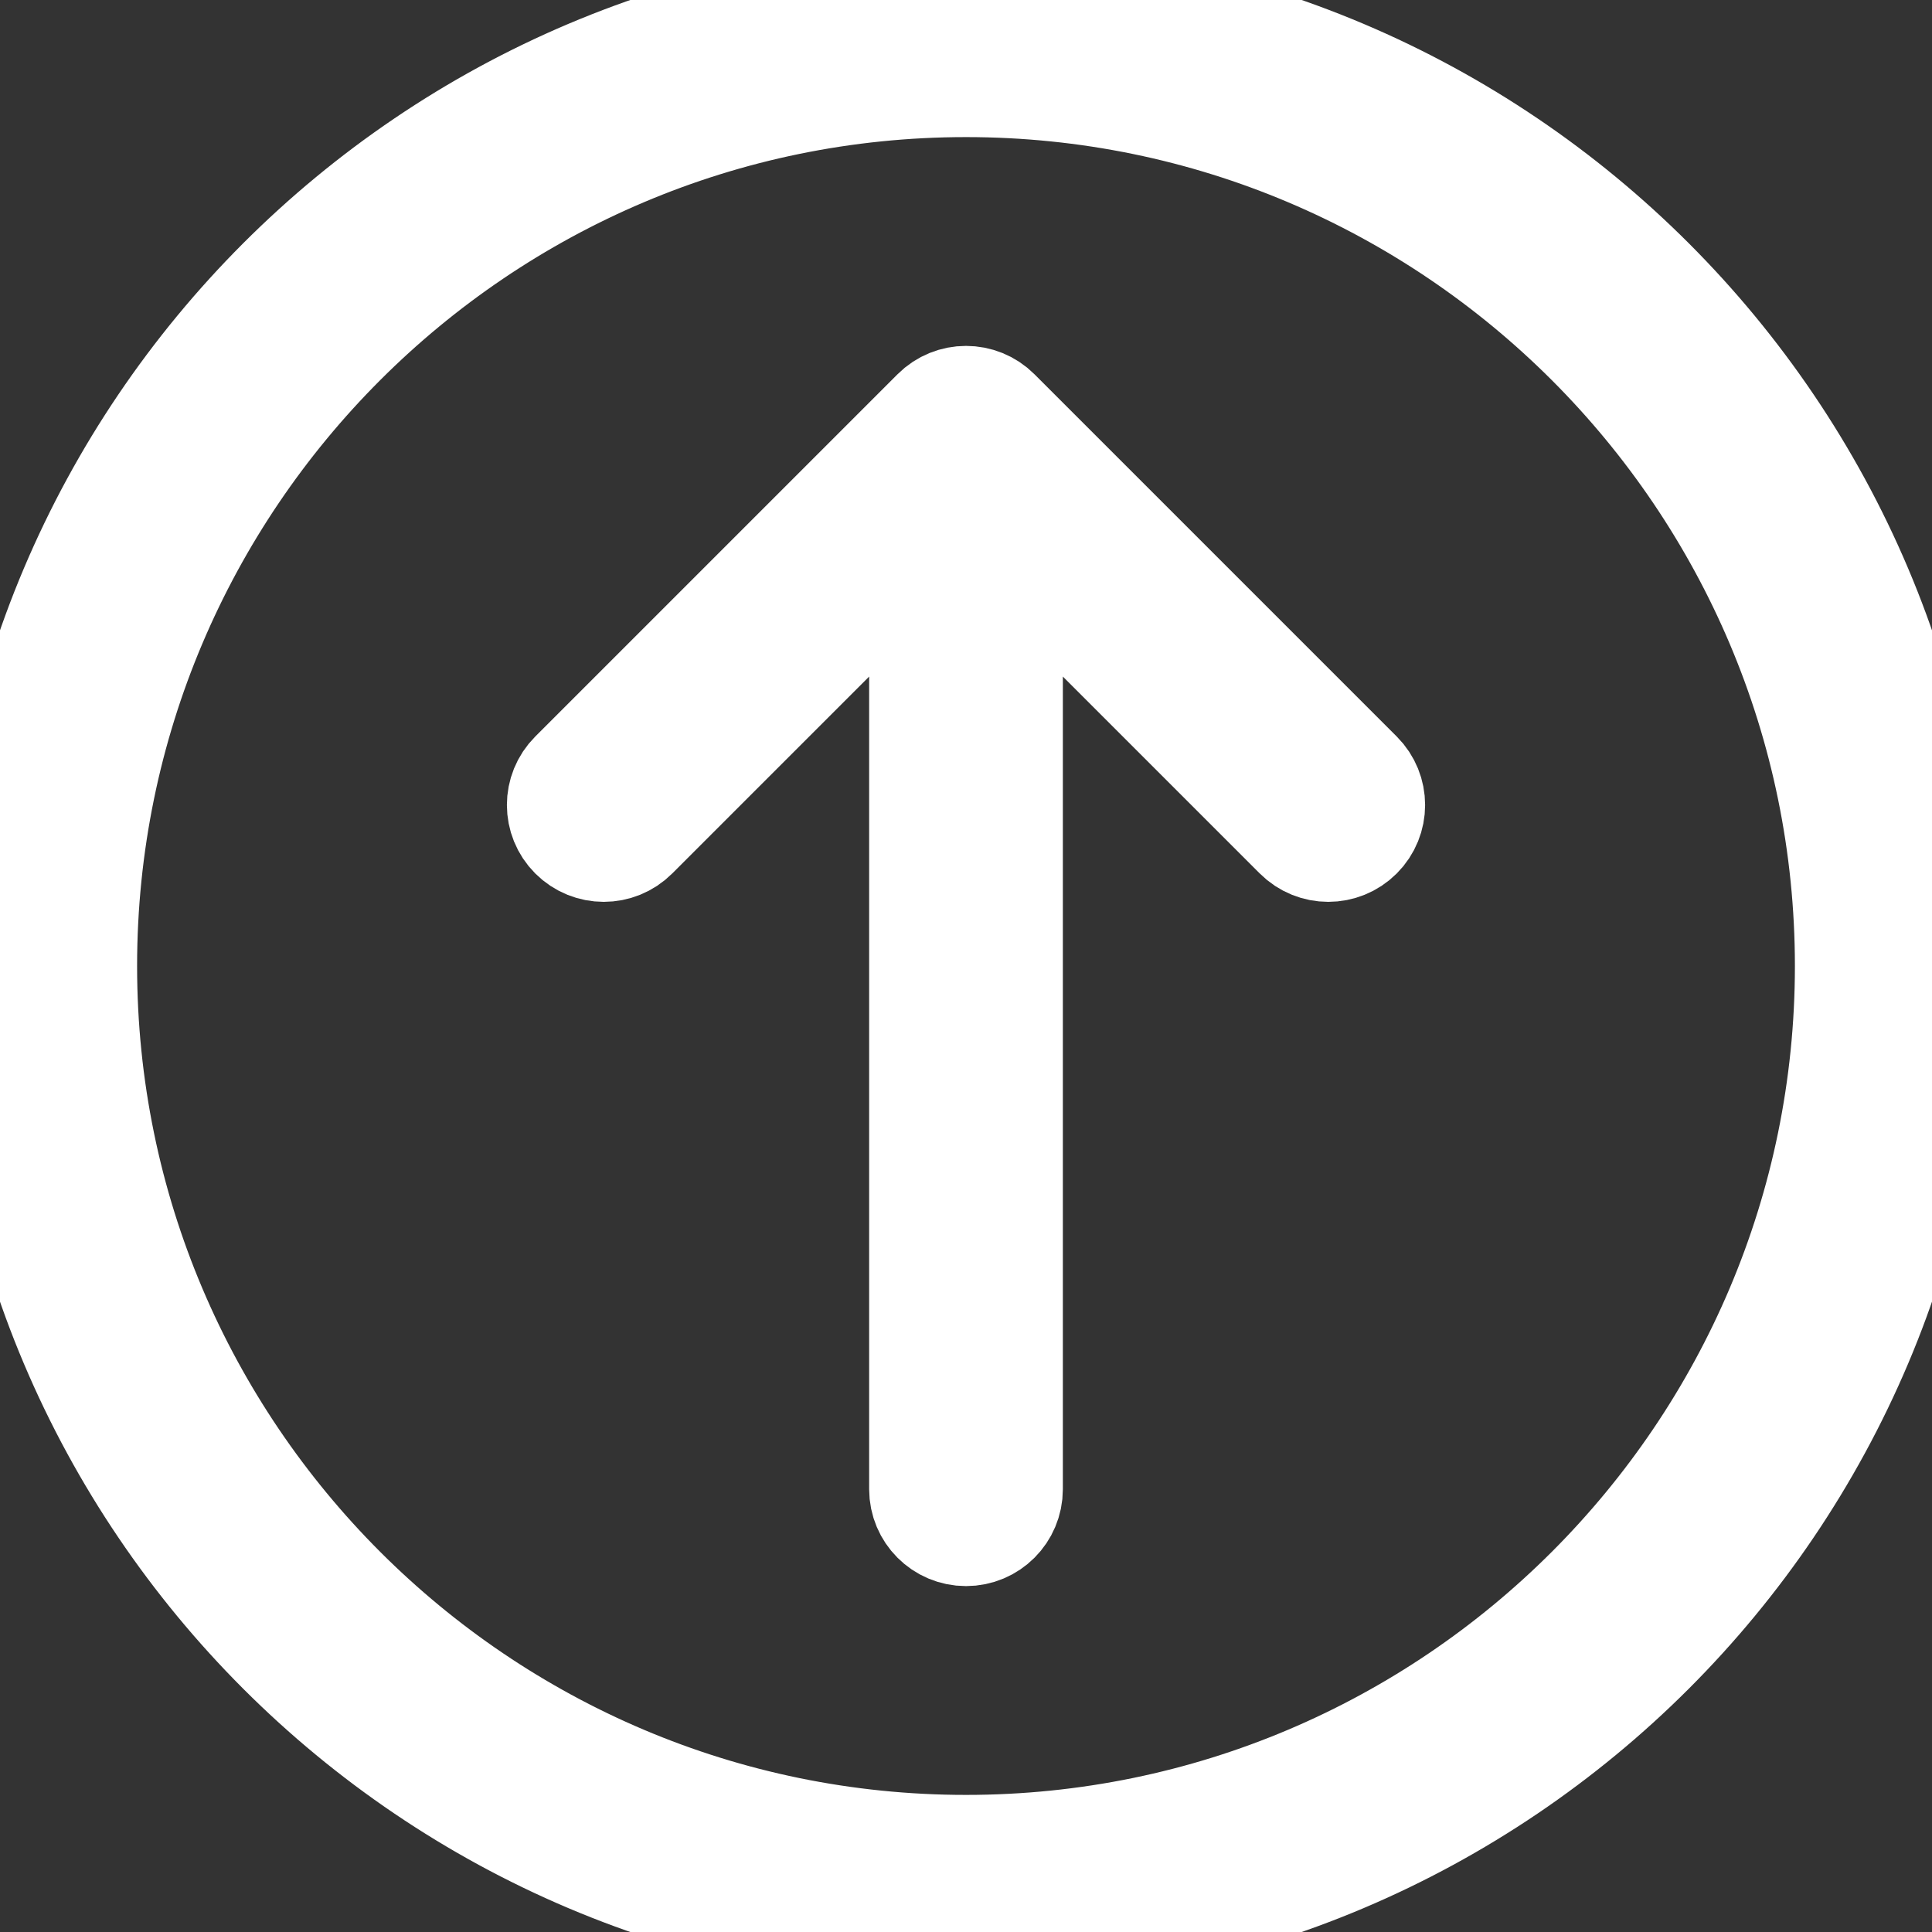 <?xml version="1.0"?>
<svg xmlns="http://www.w3.org/2000/svg" xmlns:xlink="http://www.w3.org/1999/xlink" version="1.1" id="Layer_1" x="0px" y="0px" viewBox="0 0 512 512" style="enable-background:new 0 0 512 512;" xml:space="preserve" width="512px" height="512px"><rect x="0" y="0" width="512" height="512" fill="#333333" stroke="none"/><g><g>
	<g>
		<g>
			<path d="M256,0C114.844,0,0,114.844,0,256s114.844,256,256,256s256-114.844,256-256S397.156,0,256,0z M256,490.667     C126.604,490.667,21.333,385.396,21.333,256S126.604,21.333,256,21.333S490.667,126.604,490.667,256S385.396,490.667,256,490.667     z" data-original="#000000" class="active-path" data-old_color="#000000" fill="#FFFFFF" stroke="white" stroke-width="30"/>
			<path d="M263.542,109.792c-4.167-4.167-10.917-4.167-15.083,0l-96,96c-4.167,4.167-4.167,10.917,0,15.083     c4.167,4.167,10.917,4.167,15.083,0l77.792-77.792v251.583c0,5.896,4.771,10.667,10.667,10.667s10.667-4.771,10.667-10.667     V143.083l77.792,77.792c2.083,2.083,4.813,3.125,7.542,3.125c2.729,0,5.458-1.042,7.542-3.125c4.167-4.167,4.167-10.917,0-15.083     L263.542,109.792z" data-original="#000000" class="active-path" data-old_color="#000000" fill="#FFFFFF" stroke="white" stroke-width="30"/>
		</g>
	</g>
</g></g> </svg>
